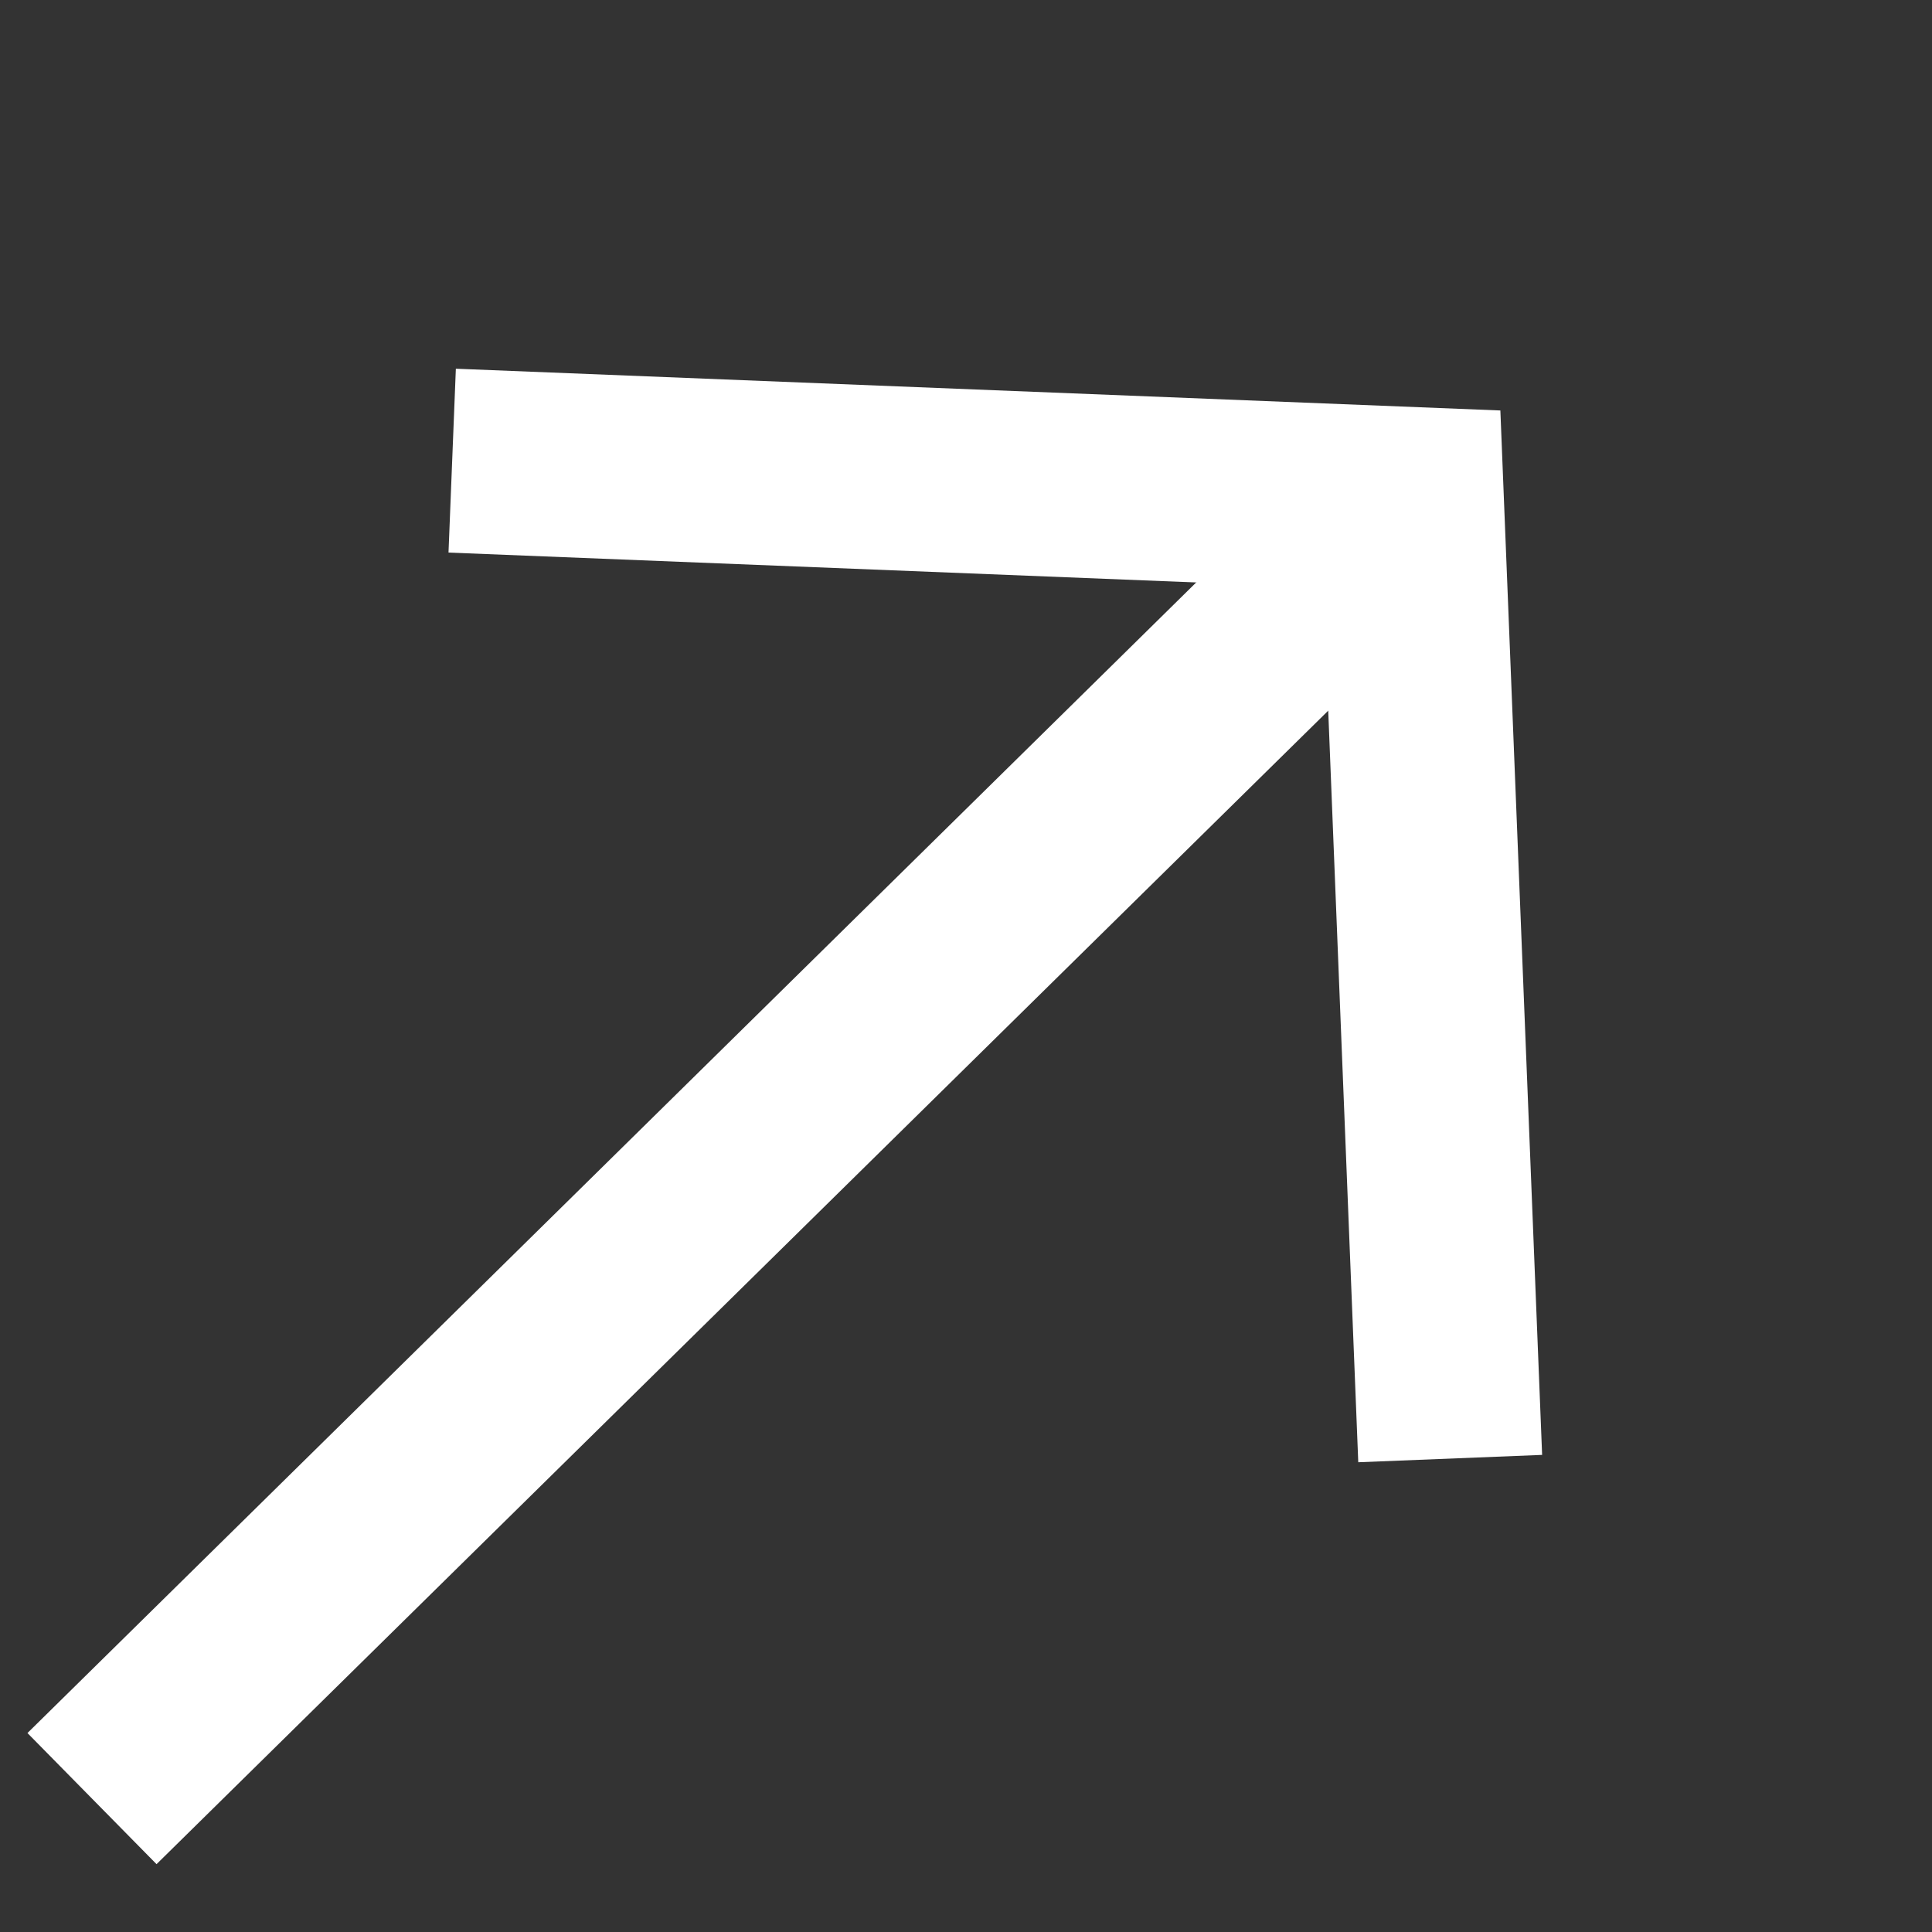 <svg width="21" height="21" viewBox="0 0 21 21" fill="none" xmlns="http://www.w3.org/2000/svg">
<rect x="0" y="0" width="21" height="21" fill="#333333" stroke="none"/>
<path d="M4.915 5.007L15.346 5.424L15.763 15.854" stroke="white" stroke-width="2"/>
<path d="M15.161 5.609L1 19.55" stroke="white" stroke-width="2"/>
</svg>
